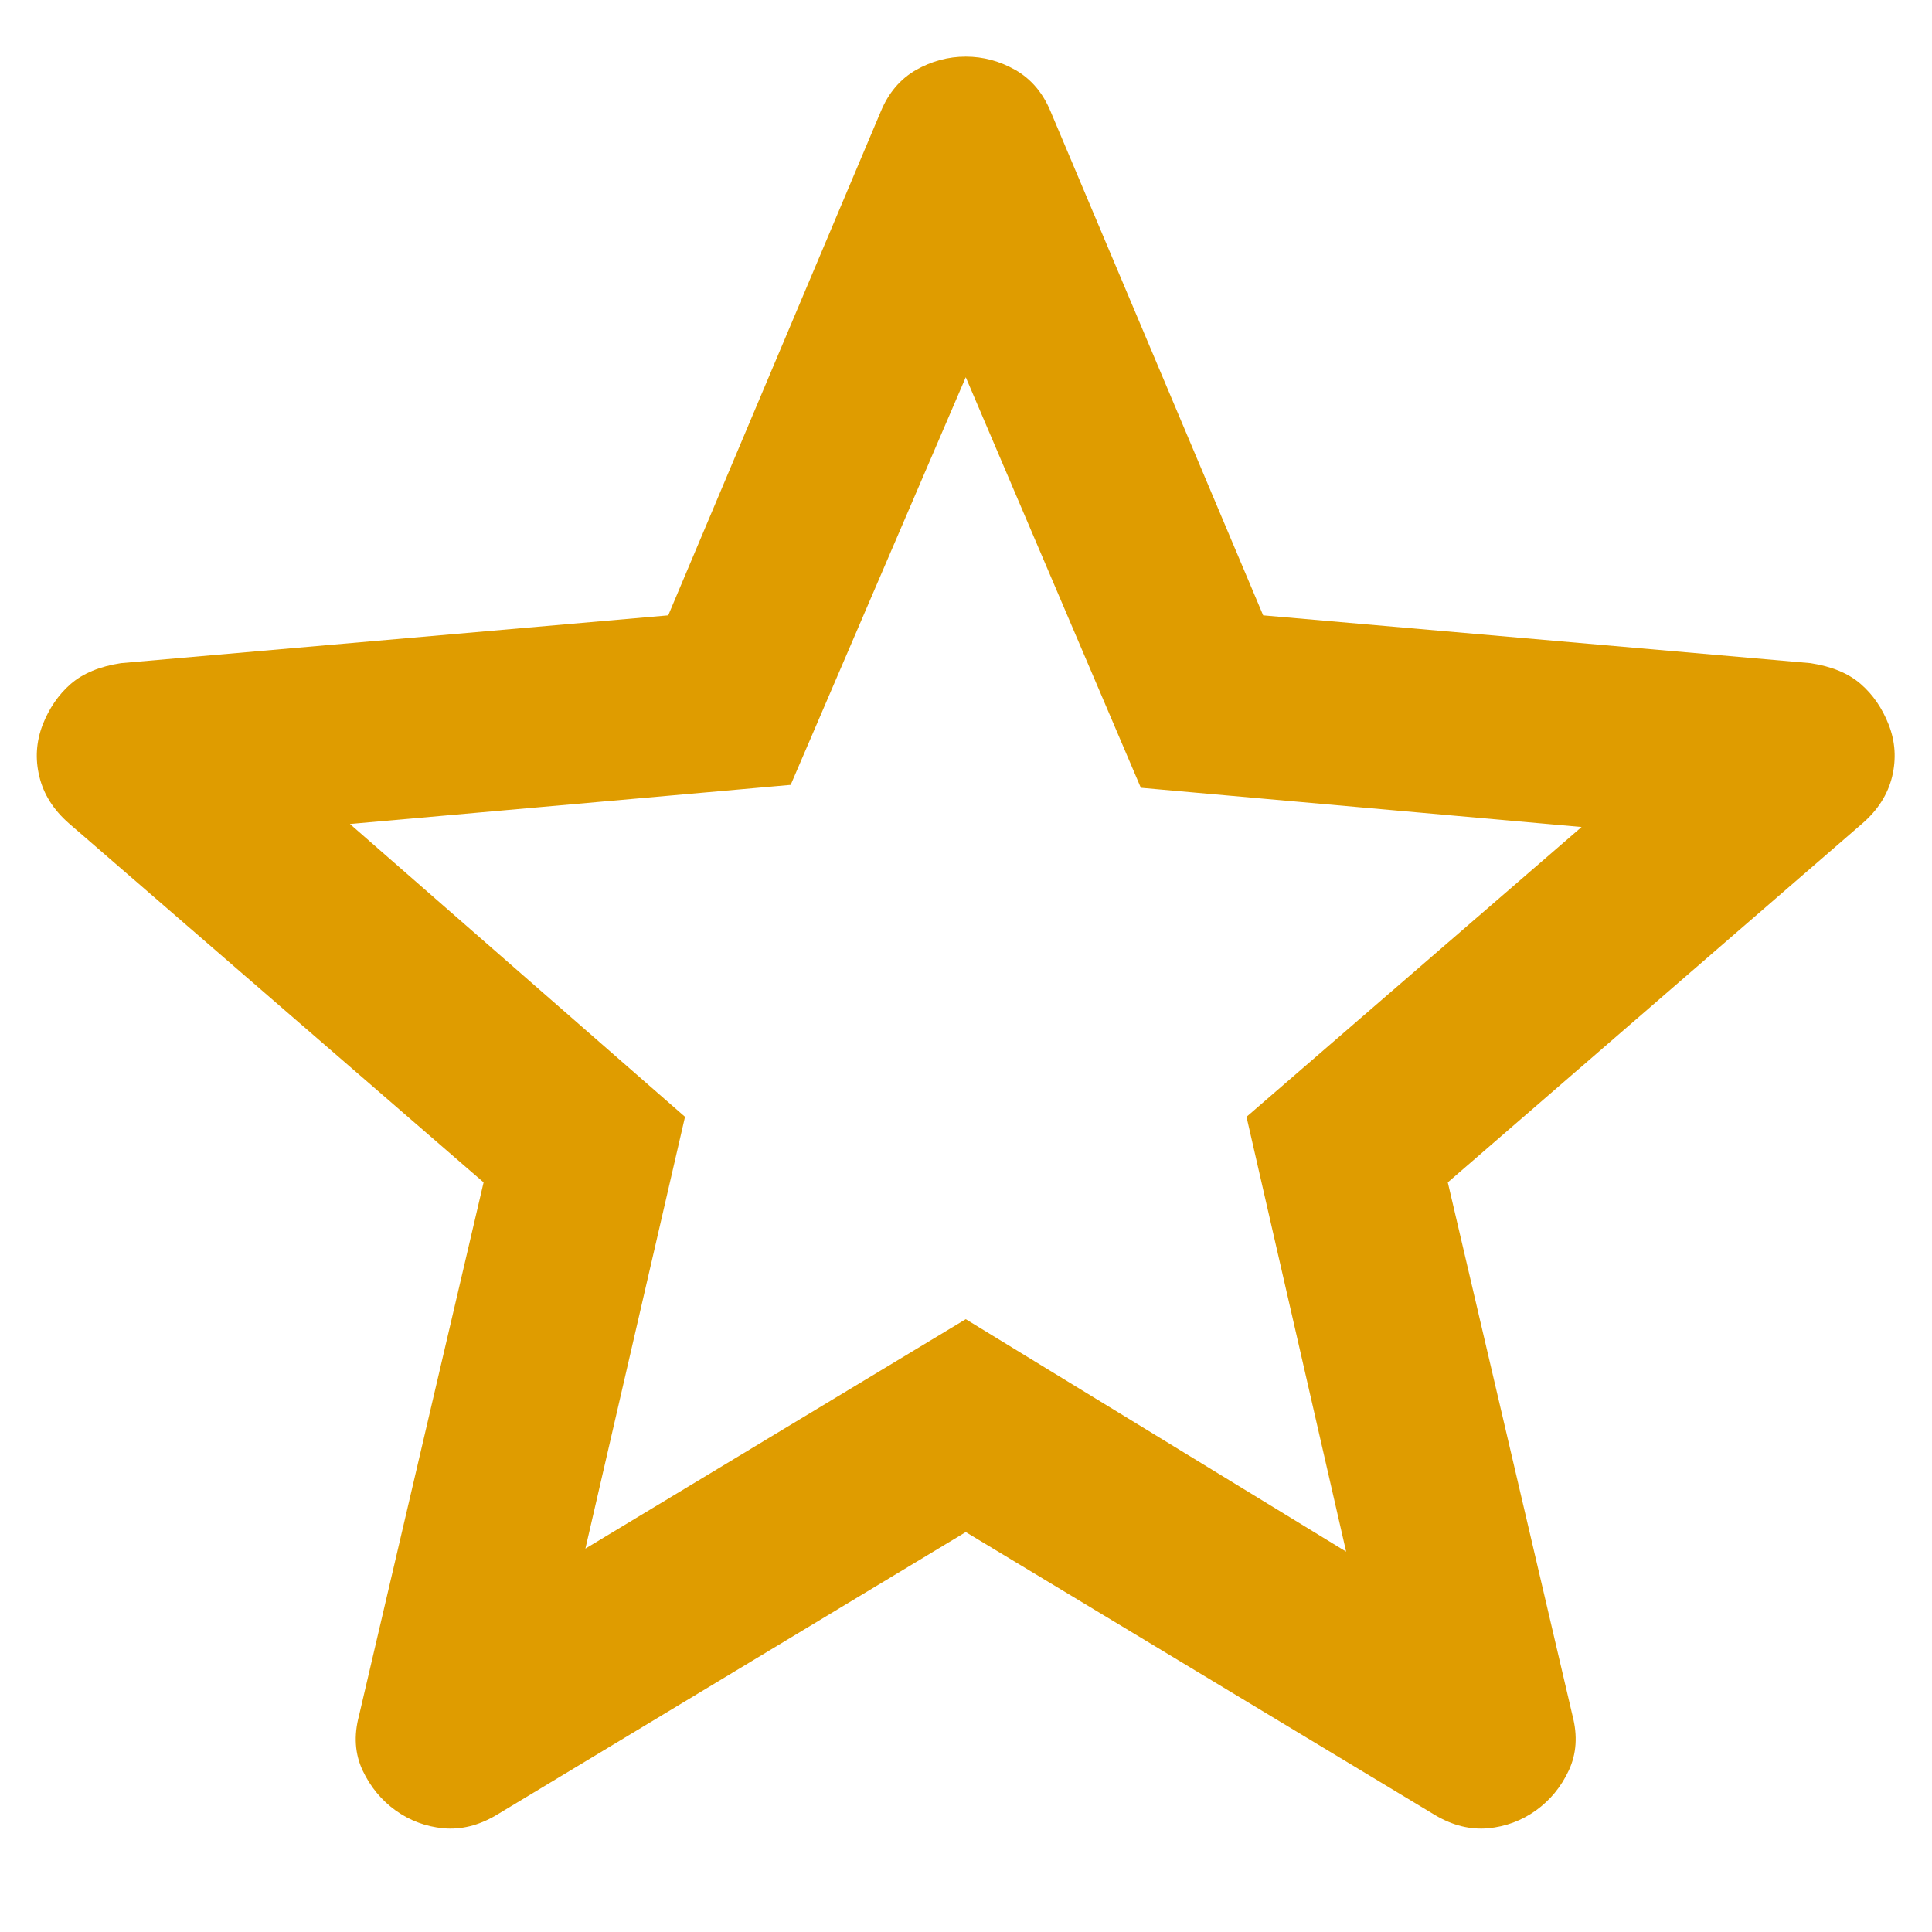 <svg width="16" height="16" viewBox="0 0 16 16" fill="none" xmlns="http://www.w3.org/2000/svg">
<path d="M4.848 12.825L7.998 10.925L11.148 12.85L10.323 9.249L13.098 6.849L9.448 6.524L7.998 3.124L6.548 6.5L2.898 6.824L5.673 9.249L4.848 12.825ZM7.998 12.688L4.107 15.034C3.962 15.119 3.817 15.154 3.672 15.141C3.526 15.127 3.395 15.078 3.277 14.994C3.159 14.909 3.068 14.799 3.003 14.662C2.939 14.525 2.929 14.374 2.973 14.209L4.005 9.792L0.571 6.819C0.443 6.707 0.361 6.578 0.326 6.431C0.29 6.284 0.3 6.142 0.353 6.003C0.407 5.865 0.485 5.752 0.586 5.664C0.688 5.576 0.826 5.519 1.002 5.492L5.534 5.096L7.294 0.924C7.358 0.769 7.455 0.655 7.585 0.58C7.715 0.506 7.853 0.469 7.998 0.469C8.143 0.469 8.28 0.506 8.41 0.58C8.54 0.655 8.637 0.769 8.701 0.924L10.461 5.096L14.994 5.492C15.169 5.519 15.308 5.576 15.409 5.664C15.511 5.752 15.588 5.865 15.642 6.003C15.696 6.142 15.705 6.284 15.67 6.431C15.634 6.578 15.553 6.707 15.424 6.819L11.99 9.792L13.023 14.209C13.066 14.374 13.056 14.525 12.992 14.662C12.928 14.799 12.837 14.909 12.719 14.994C12.601 15.078 12.469 15.127 12.324 15.141C12.178 15.154 12.033 15.119 11.888 15.034L7.998 12.688Z" fill="#DF9C00"/>
</svg>
